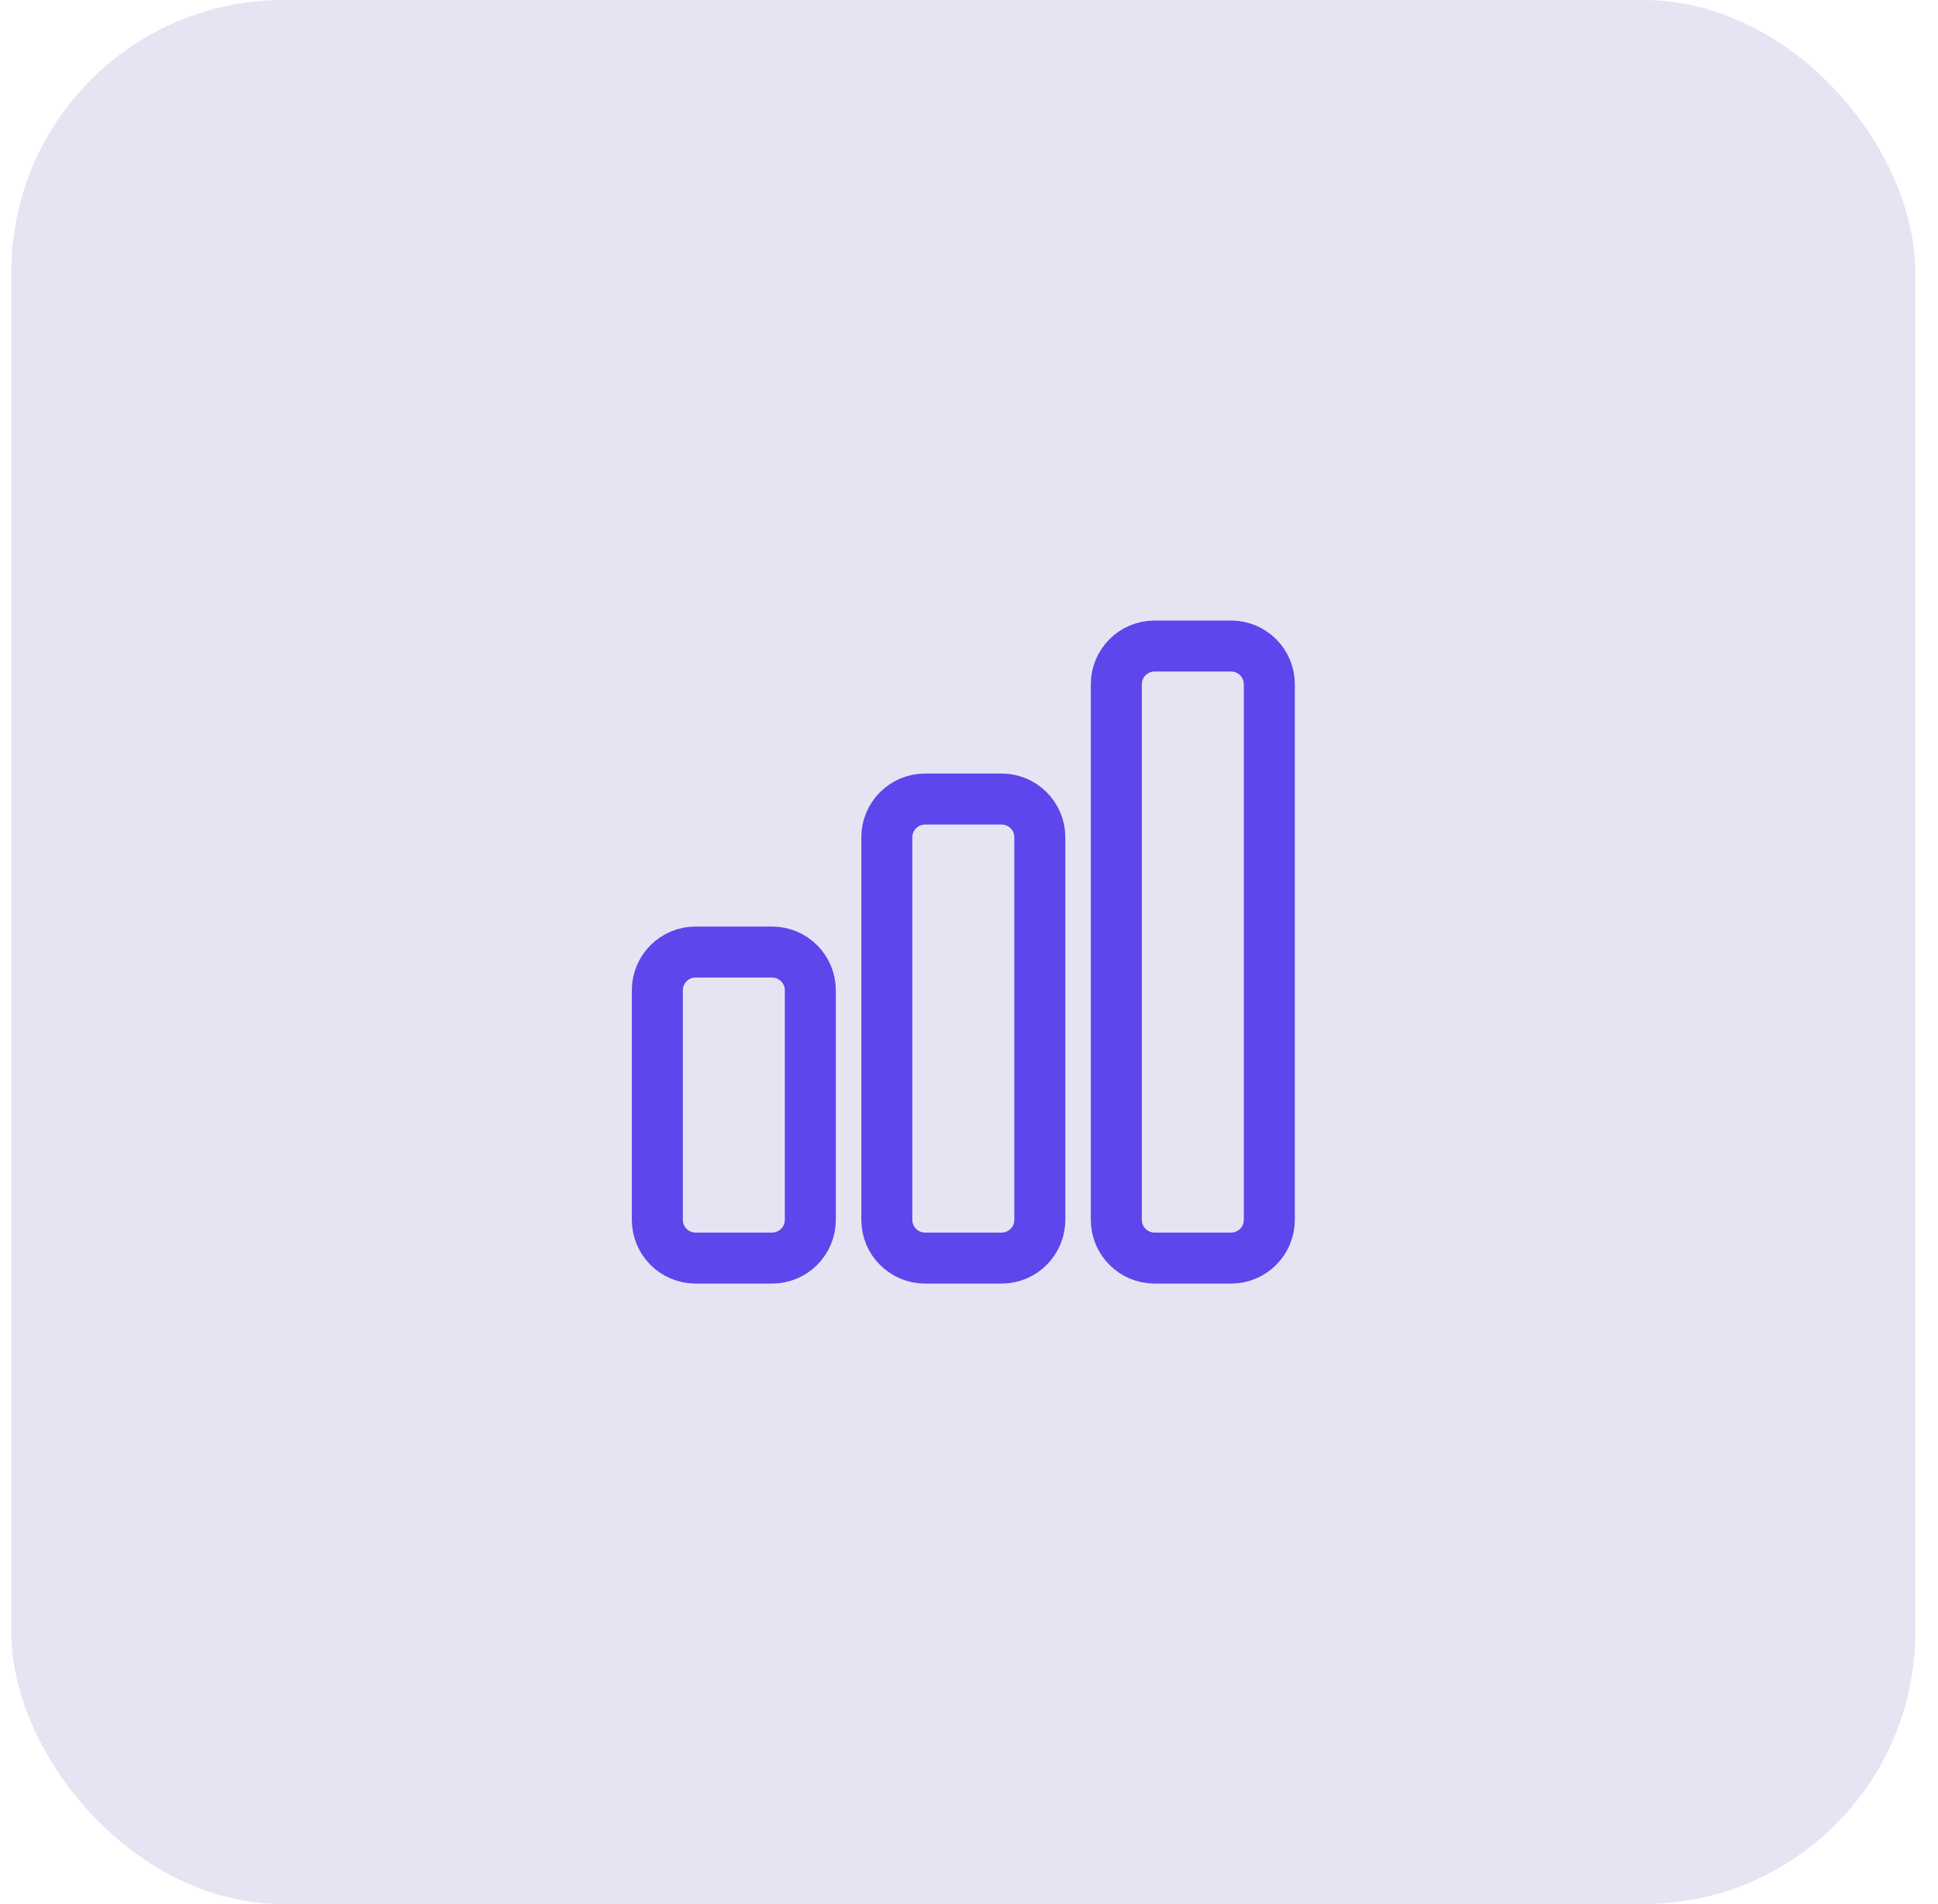 <svg width="57" height="56" viewBox="0 0 57 56" fill="none" xmlns="http://www.w3.org/2000/svg">
<rect x="0.333" width="56" height="56" rx="8" fill="#E6E4F2"/>
<path d="M19.333 29.125C19.333 28.504 19.837 28 20.458 28H22.708C23.33 28 23.833 28.504 23.833 29.125V35.875C23.833 36.496 23.33 37 22.708 37H20.458C19.837 37 19.333 36.496 19.333 35.875V29.125Z" stroke="#5D46EB" stroke-width="1.5" stroke-linecap="round" stroke-linejoin="round"/>
<path d="M26.083 24.625C26.083 24.004 26.587 23.5 27.208 23.5H29.458C30.08 23.5 30.583 24.004 30.583 24.625V35.875C30.583 36.496 30.08 37 29.458 37H27.208C26.587 37 26.083 36.496 26.083 35.875V24.625Z" stroke="#5D46EB" stroke-width="1.5" stroke-linecap="round" stroke-linejoin="round"/>
<path d="M32.833 20.125C32.833 19.504 33.337 19 33.958 19H36.208C36.83 19 37.333 19.504 37.333 20.125V35.875C37.333 36.496 36.83 37 36.208 37H33.958C33.337 37 32.833 36.496 32.833 35.875V20.125Z" stroke="#5D46EB" stroke-width="1.5" stroke-linecap="round" stroke-linejoin="round"/>
</svg>
